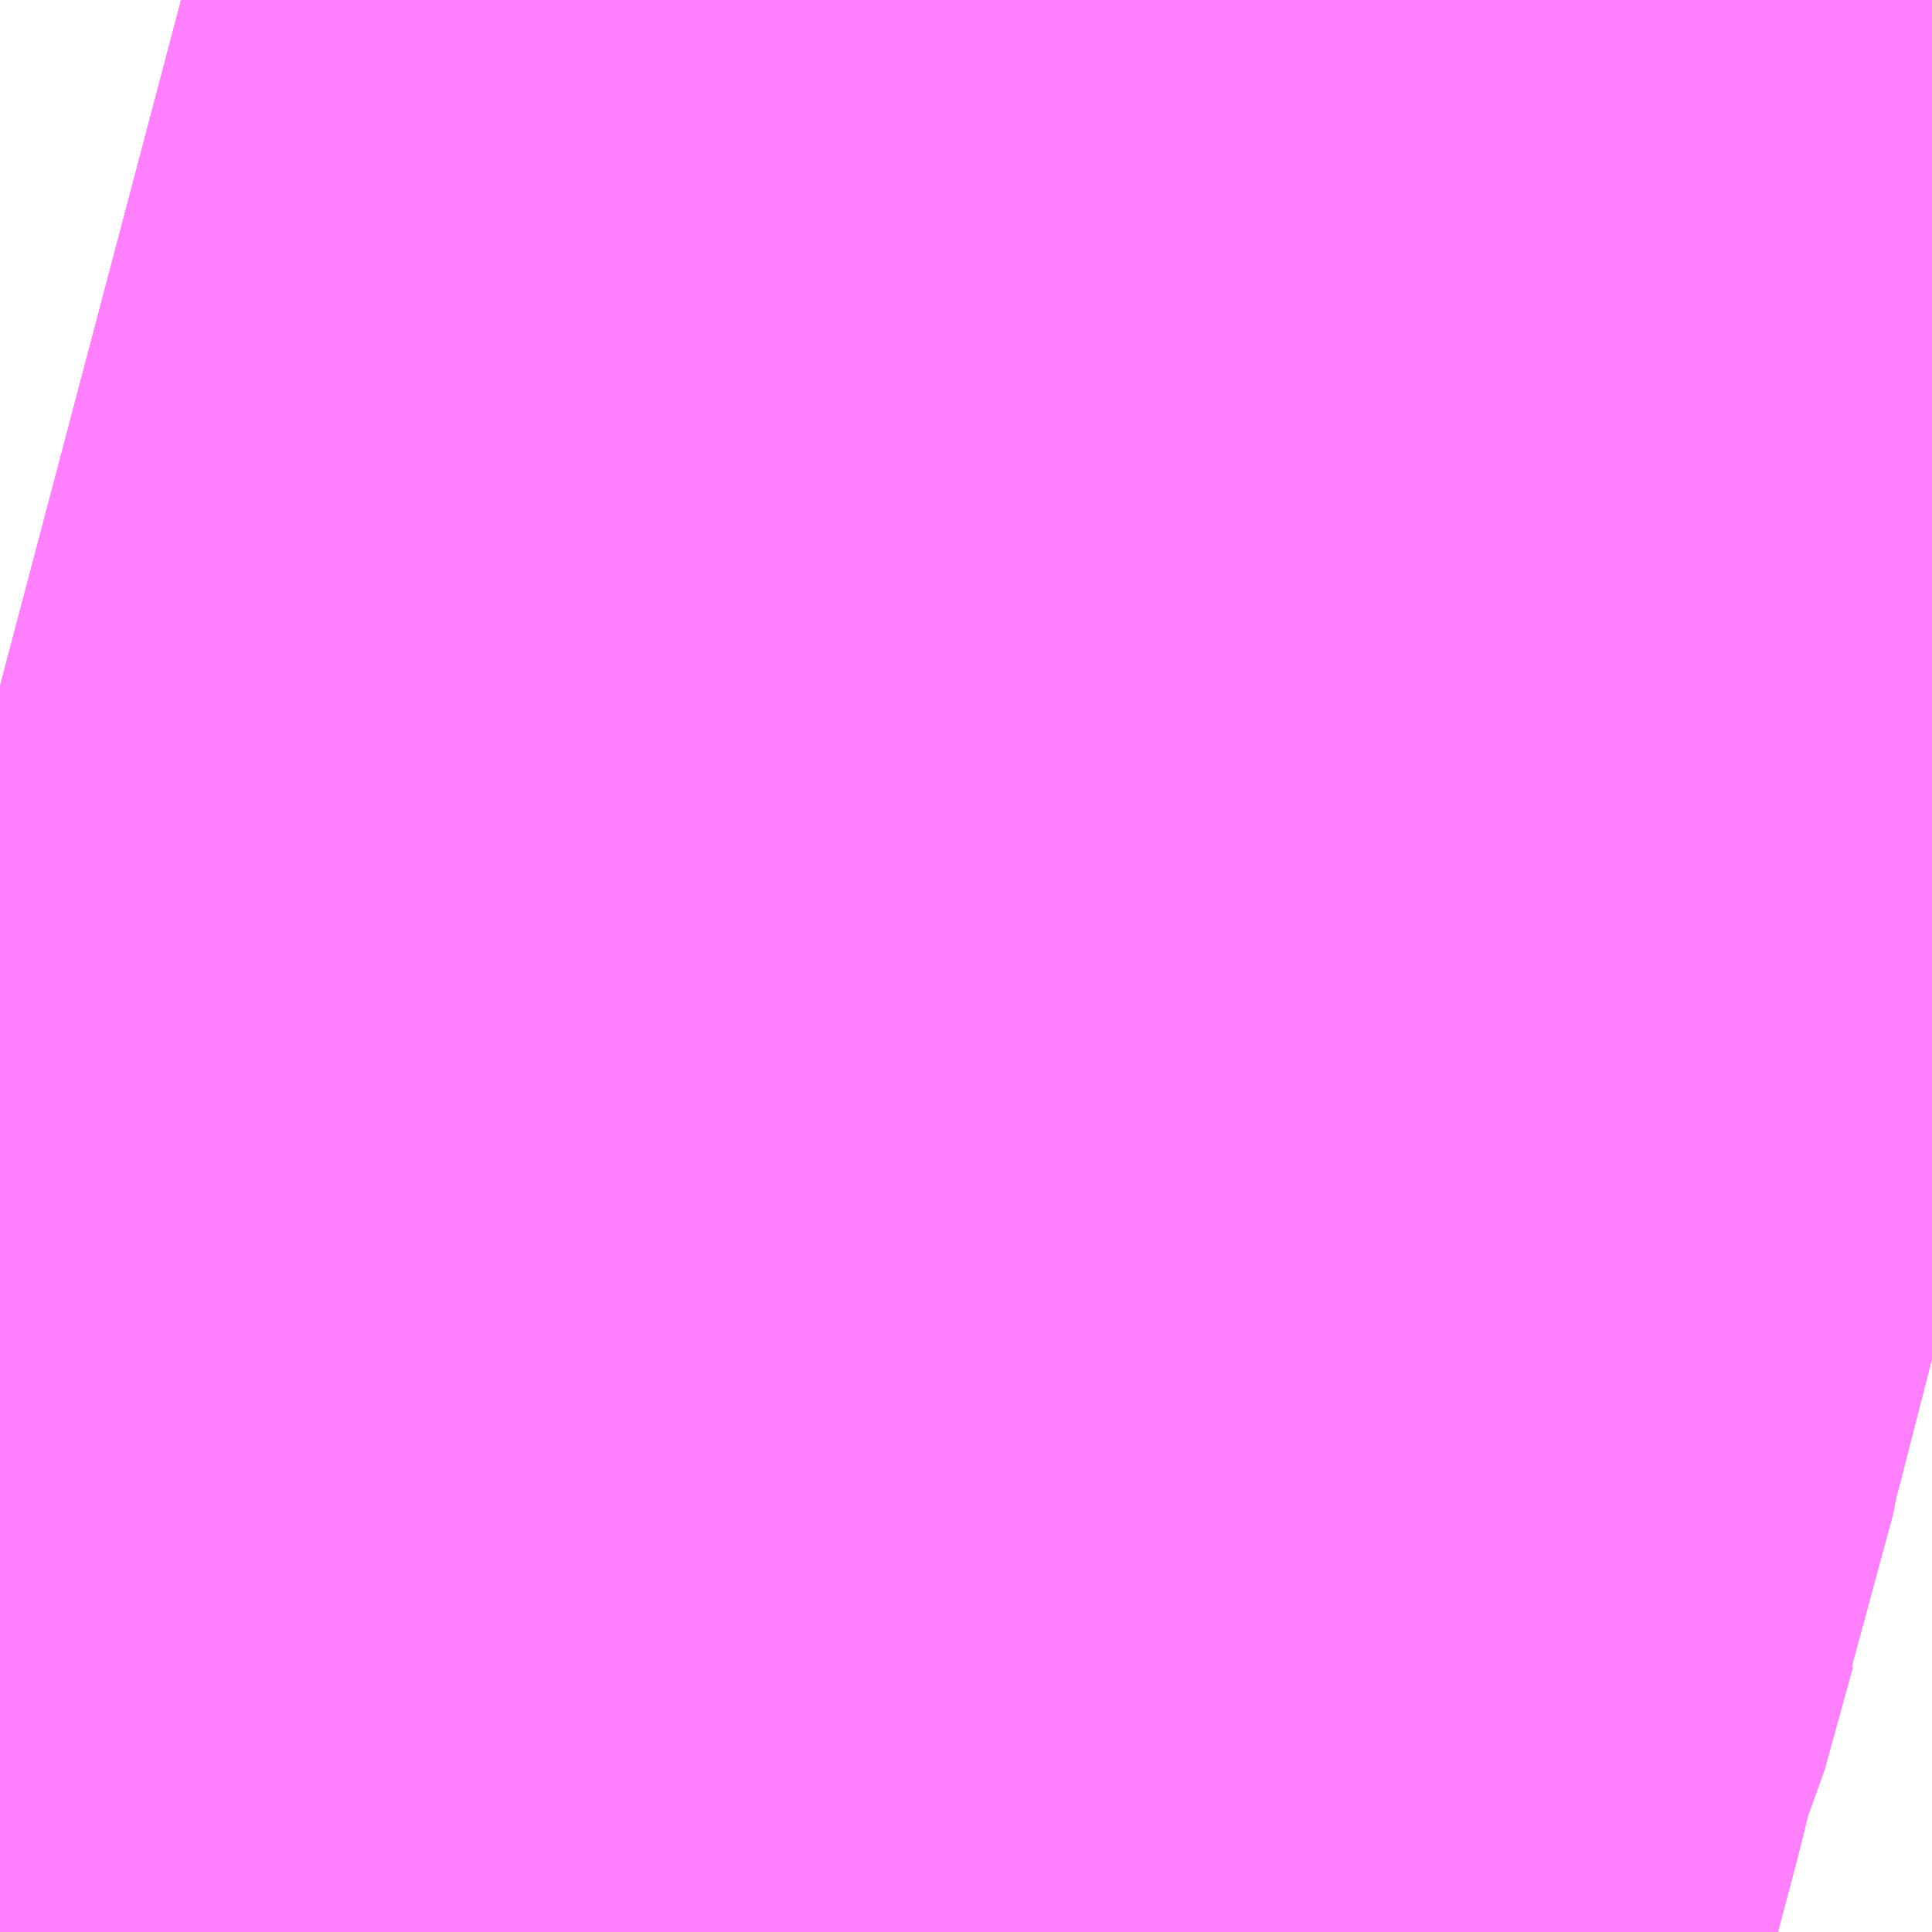 <?xml version="1.0" encoding="UTF-8"?>
<svg  xmlns="http://www.w3.org/2000/svg" xmlns:xlink="http://www.w3.org/1999/xlink" xmlns:go="http://purl.org/svgmap/profile" property="N07_001,N07_002,N07_003,N07_004,N07_005,N07_006,N07_007" viewBox="13964.722 -3579.346 0.549 0.549" go:dataArea="13964.7216796875 -3579.345703125 0.54931640625 0.54931640625" >
<globalCoordinateSystem srsName="http://purl.org/crs/84" transform="matrix(100.0,0.0,0.0,-100.0,0.0,0.0)" />
<defs>
 <g id="p0" >
  <circle cx="0.0" cy="0.0" r="3" stroke="green" stroke-width="0.75" vector-effect="non-scaling-stroke" />
 </g>
</defs>
<g fill="none" fill-rule="evenodd" stroke="#FF00FF" stroke-width="0.75" opacity="0.5" vector-effect="non-scaling-stroke" stroke-linejoin="bevel" >
<path content="1,国際興業（株）,ミッドナイトアロー高島平・中浦和,1.0,0.0,0.0," xlink:title="1" d="M13964.722,-3579.151L13964.919,-3579.099L13965.107,-3579.063L13965.271,-3579.03"/>
<path content="1,国際興業（株）,赤73,1.0,0.0,0.0," xlink:title="1" d="M13964.837,-3578.796L13964.846,-3578.827L13964.857,-3578.864L13964.87,-3578.913L13964.875,-3578.934L13964.879,-3578.943L13964.887,-3578.972L13964.891,-3578.983L13964.893,-3578.994L13964.896,-3579.008L13964.899,-3579.019L13964.909,-3579.058L13964.919,-3579.099L13964.722,-3579.151"/>
<path content="1,国際興業（株）,高01,55.5,52.0,48.5," xlink:title="1" d="M13964.837,-3578.796L13964.846,-3578.827L13964.857,-3578.864L13964.87,-3578.913L13964.875,-3578.934L13964.879,-3578.943L13964.887,-3578.972L13964.891,-3578.983L13964.893,-3578.994L13964.896,-3579.008L13964.899,-3579.019L13964.909,-3579.058L13964.919,-3579.099L13964.722,-3579.151"/>
<path content="1,国際興業（株）,高01-2,1.0,1.0,0.0," xlink:title="1" d="M13964.837,-3578.796L13964.846,-3578.827L13964.857,-3578.864L13964.87,-3578.913L13964.875,-3578.934L13964.879,-3578.943L13964.887,-3578.972L13964.891,-3578.983L13964.893,-3578.994L13964.896,-3579.008L13964.899,-3579.019L13964.909,-3579.058L13964.919,-3579.099L13964.722,-3579.151"/>
</g>
</svg>
